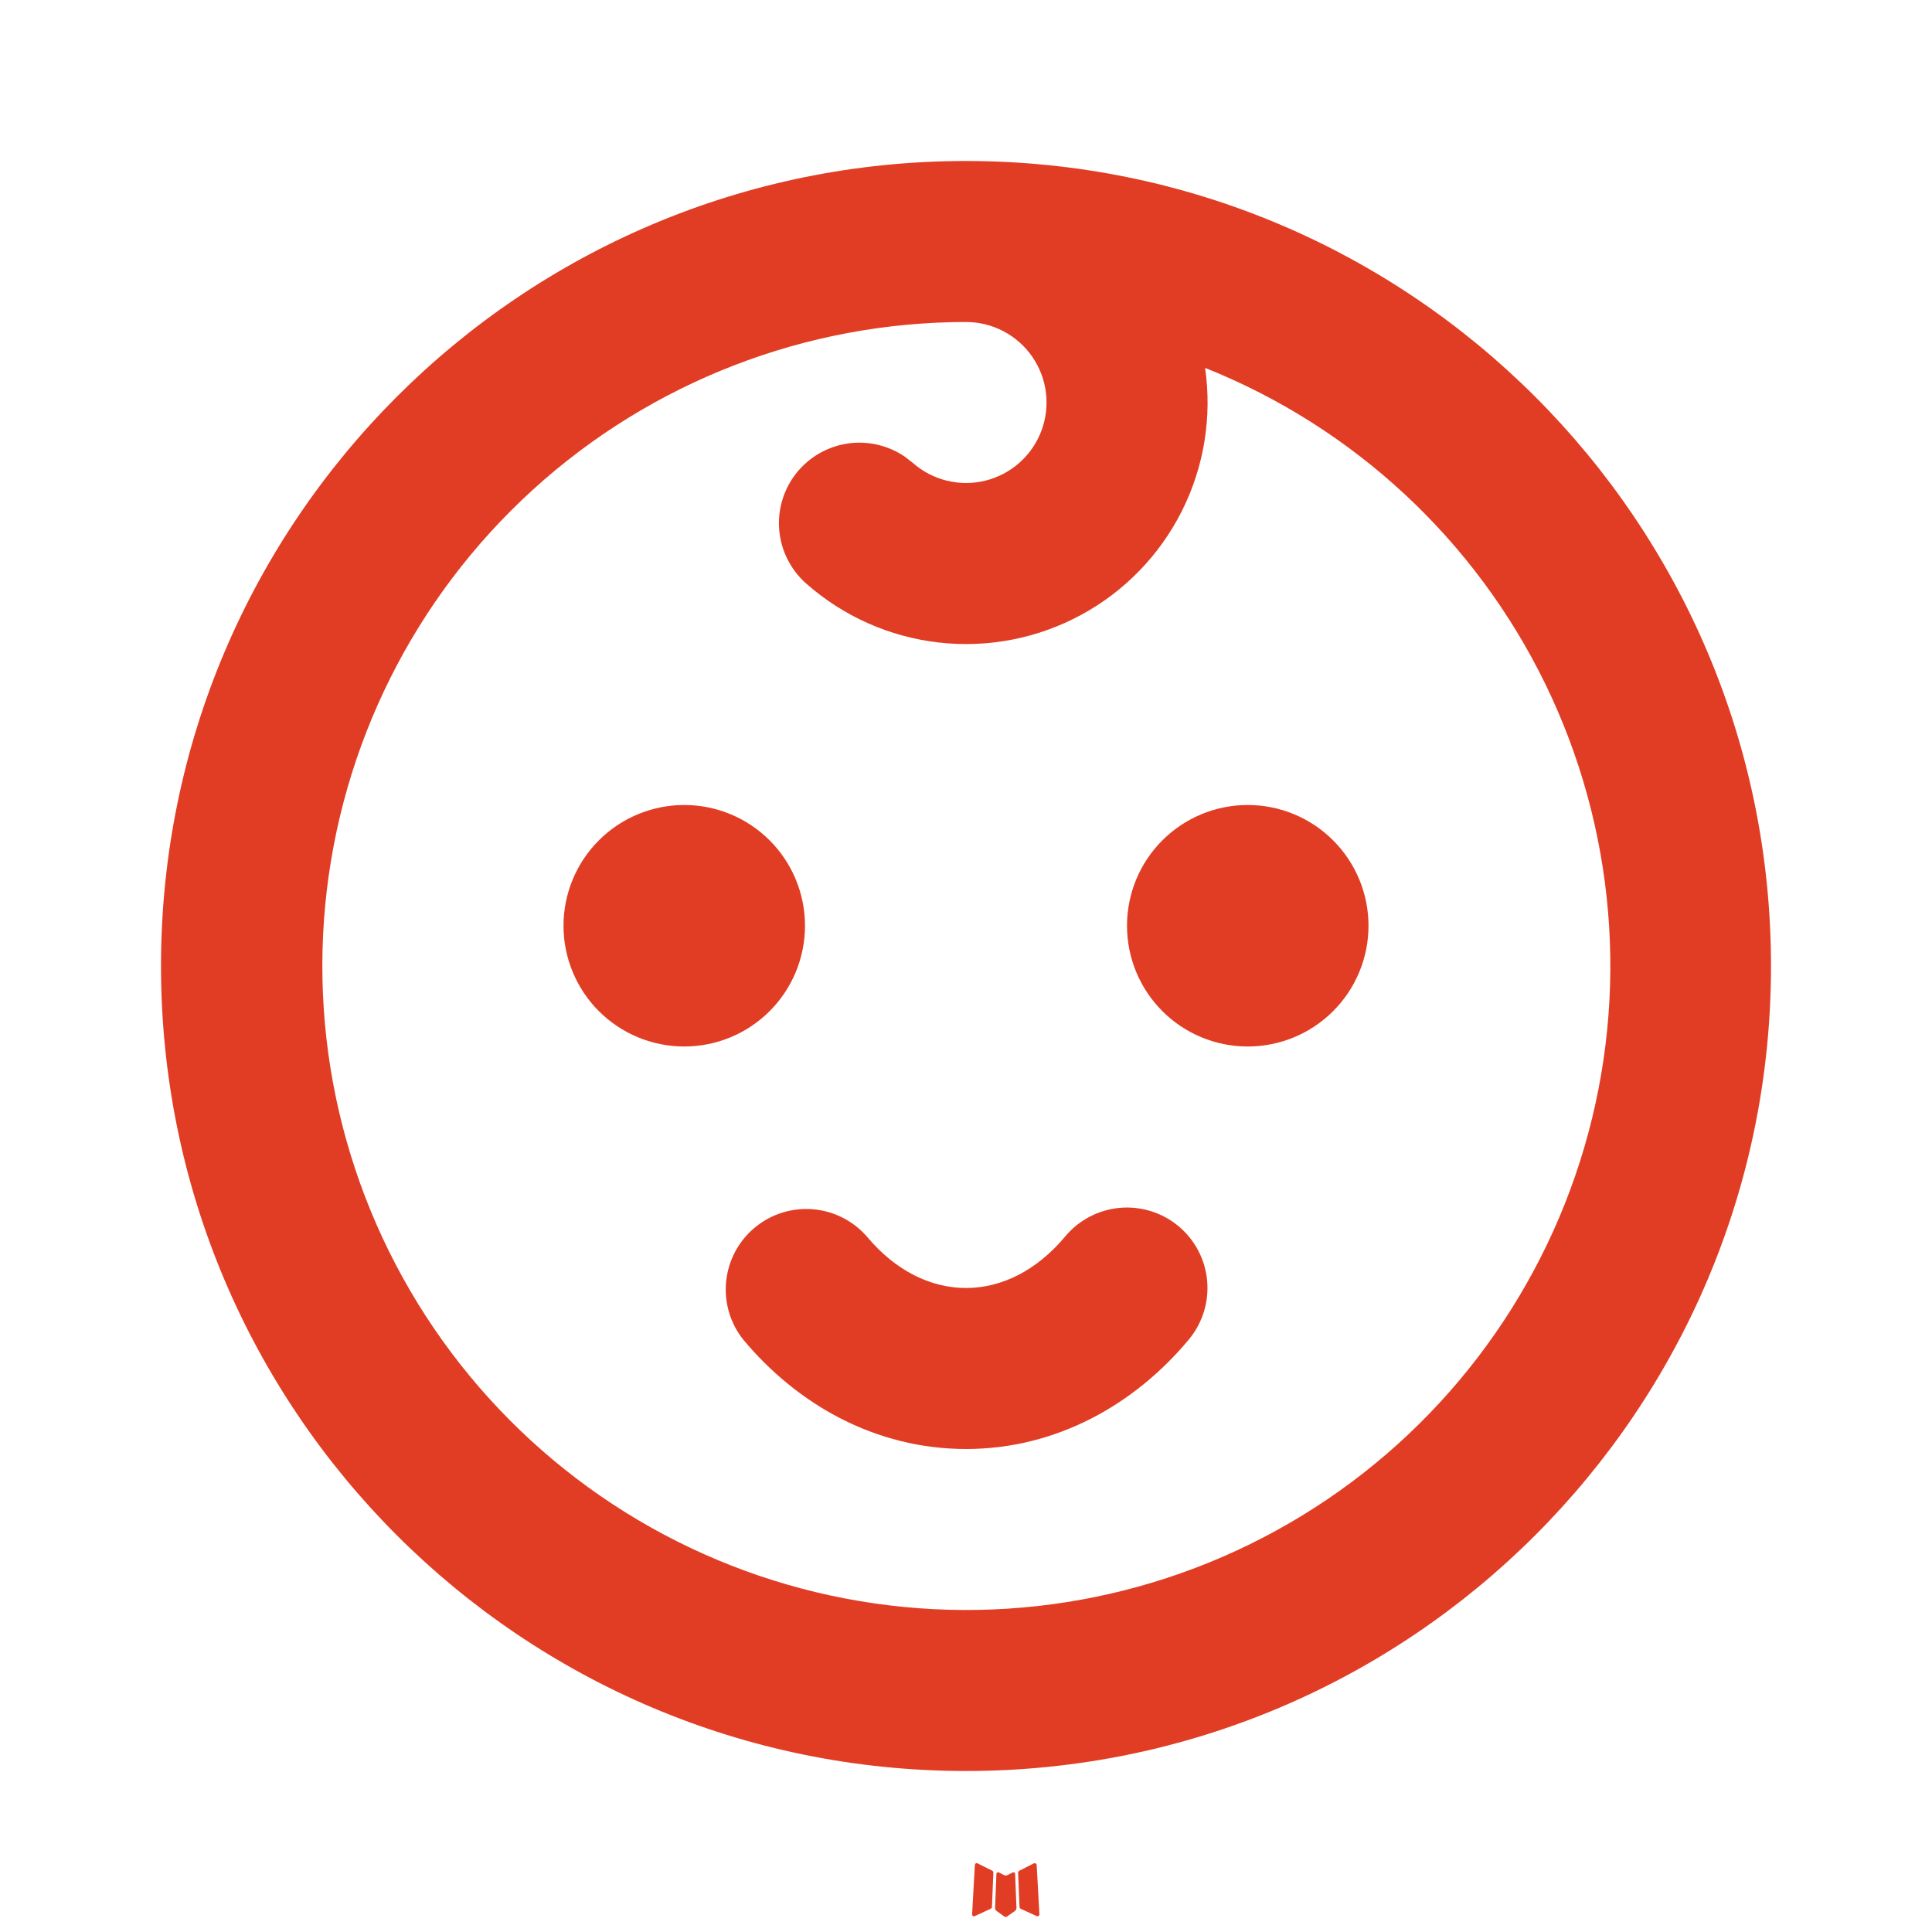 <svg width="93" height="93" viewBox="0 0 93 93" fill="none" xmlns="http://www.w3.org/2000/svg">
<path d="M48.802 90.125L48.755 90.132L48.48 90.268L48.403 90.284L48.348 90.268L48.073 90.129C48.032 90.118 48.001 90.126 47.98 90.152L47.965 90.191L47.899 91.849L47.918 91.927L47.957 91.977L48.36 92.264L48.418 92.279L48.465 92.264L48.868 91.977L48.914 91.915L48.93 91.849L48.864 90.194C48.853 90.153 48.833 90.13 48.802 90.125ZM49.825 89.687L49.77 89.695L49.057 90.055L49.019 90.094L49.007 90.136L49.077 91.803L49.096 91.849L49.127 91.88L49.906 92.237C49.955 92.249 49.993 92.239 50.018 92.206L50.034 92.151L49.902 89.772C49.889 89.723 49.863 89.695 49.825 89.687ZM47.054 89.695C47.037 89.684 47.017 89.681 46.997 89.685C46.978 89.689 46.961 89.701 46.949 89.718L46.926 89.772L46.794 92.151C46.797 92.198 46.819 92.229 46.86 92.244L46.918 92.237L47.697 91.876L47.736 91.845L47.748 91.803L47.817 90.136L47.806 90.09L47.767 90.051L47.054 89.695Z" fill="#E13D24"/>
<path d="M46.5 7.75C67.902 7.75 85.25 25.098 85.25 46.5C85.25 67.902 67.902 85.25 46.5 85.25C25.098 85.25 7.75 67.902 7.75 46.5C7.75 25.098 25.098 7.75 46.5 7.75ZM46.5 15.5C38.788 15.504 31.354 18.383 25.651 23.574C19.947 28.765 16.383 35.896 15.655 43.574C14.927 51.252 17.087 58.925 21.713 65.096C26.34 71.266 33.1 75.491 40.674 76.944C48.248 78.398 56.092 76.976 62.674 72.957C69.256 68.937 74.103 62.608 76.269 55.207C78.435 47.805 77.764 39.861 74.388 32.928C71.011 25.994 65.171 20.568 58.009 17.709C58.35 20.064 57.961 22.468 56.893 24.595C55.824 26.722 54.129 28.47 52.035 29.602C49.942 30.735 47.551 31.198 45.187 30.928C42.822 30.658 40.597 29.669 38.812 28.094C38.071 27.442 37.606 26.533 37.513 25.55C37.419 24.568 37.704 23.587 38.309 22.807C38.914 22.028 39.794 21.509 40.769 21.355C41.743 21.202 42.74 21.427 43.555 21.983L43.939 22.281C44.409 22.696 44.973 22.99 45.582 23.139C46.191 23.288 46.827 23.287 47.436 23.136C48.044 22.985 48.607 22.688 49.076 22.271C49.544 21.855 49.905 21.331 50.127 20.744C50.348 20.158 50.424 19.526 50.348 18.904C50.272 18.281 50.045 17.687 49.689 17.171C49.332 16.655 48.856 16.234 48.3 15.943C47.745 15.652 47.127 15.5 46.5 15.5ZM56.73 59.024C57.519 59.682 58.014 60.626 58.108 61.649C58.2 62.672 57.883 63.691 57.226 64.48C54.622 67.607 50.855 69.75 46.5 69.75C42.145 69.75 38.378 67.607 35.774 64.48C35.145 63.688 34.851 62.681 34.955 61.674C35.059 60.668 35.552 59.742 36.329 59.095C37.106 58.447 38.105 58.129 39.114 58.208C40.123 58.288 41.06 58.759 41.726 59.52C43.117 61.186 44.818 62 46.5 62C48.182 62 49.883 61.186 51.274 59.52C51.932 58.731 52.876 58.236 53.899 58.142C54.922 58.05 55.941 58.367 56.73 59.024ZM32.938 38.75C34.479 38.75 35.958 39.362 37.048 40.452C38.138 41.542 38.75 43.021 38.75 44.562C38.75 46.104 38.138 47.583 37.048 48.673C35.958 49.763 34.479 50.375 32.938 50.375C31.396 50.375 29.918 49.763 28.827 48.673C27.737 47.583 27.125 46.104 27.125 44.562C27.125 43.021 27.737 41.542 28.827 40.452C29.918 39.362 31.396 38.75 32.938 38.75ZM60.062 38.75C61.604 38.75 63.083 39.362 64.172 40.452C65.263 41.542 65.875 43.021 65.875 44.562C65.875 46.104 65.263 47.583 64.172 48.673C63.083 49.763 61.604 50.375 60.062 50.375C58.521 50.375 57.042 49.763 55.952 48.673C54.862 47.583 54.25 46.104 54.25 44.562C54.25 43.021 54.862 41.542 55.952 40.452C57.042 39.362 58.521 38.75 60.062 38.75Z" fill="#E13D24"/>
</svg>

